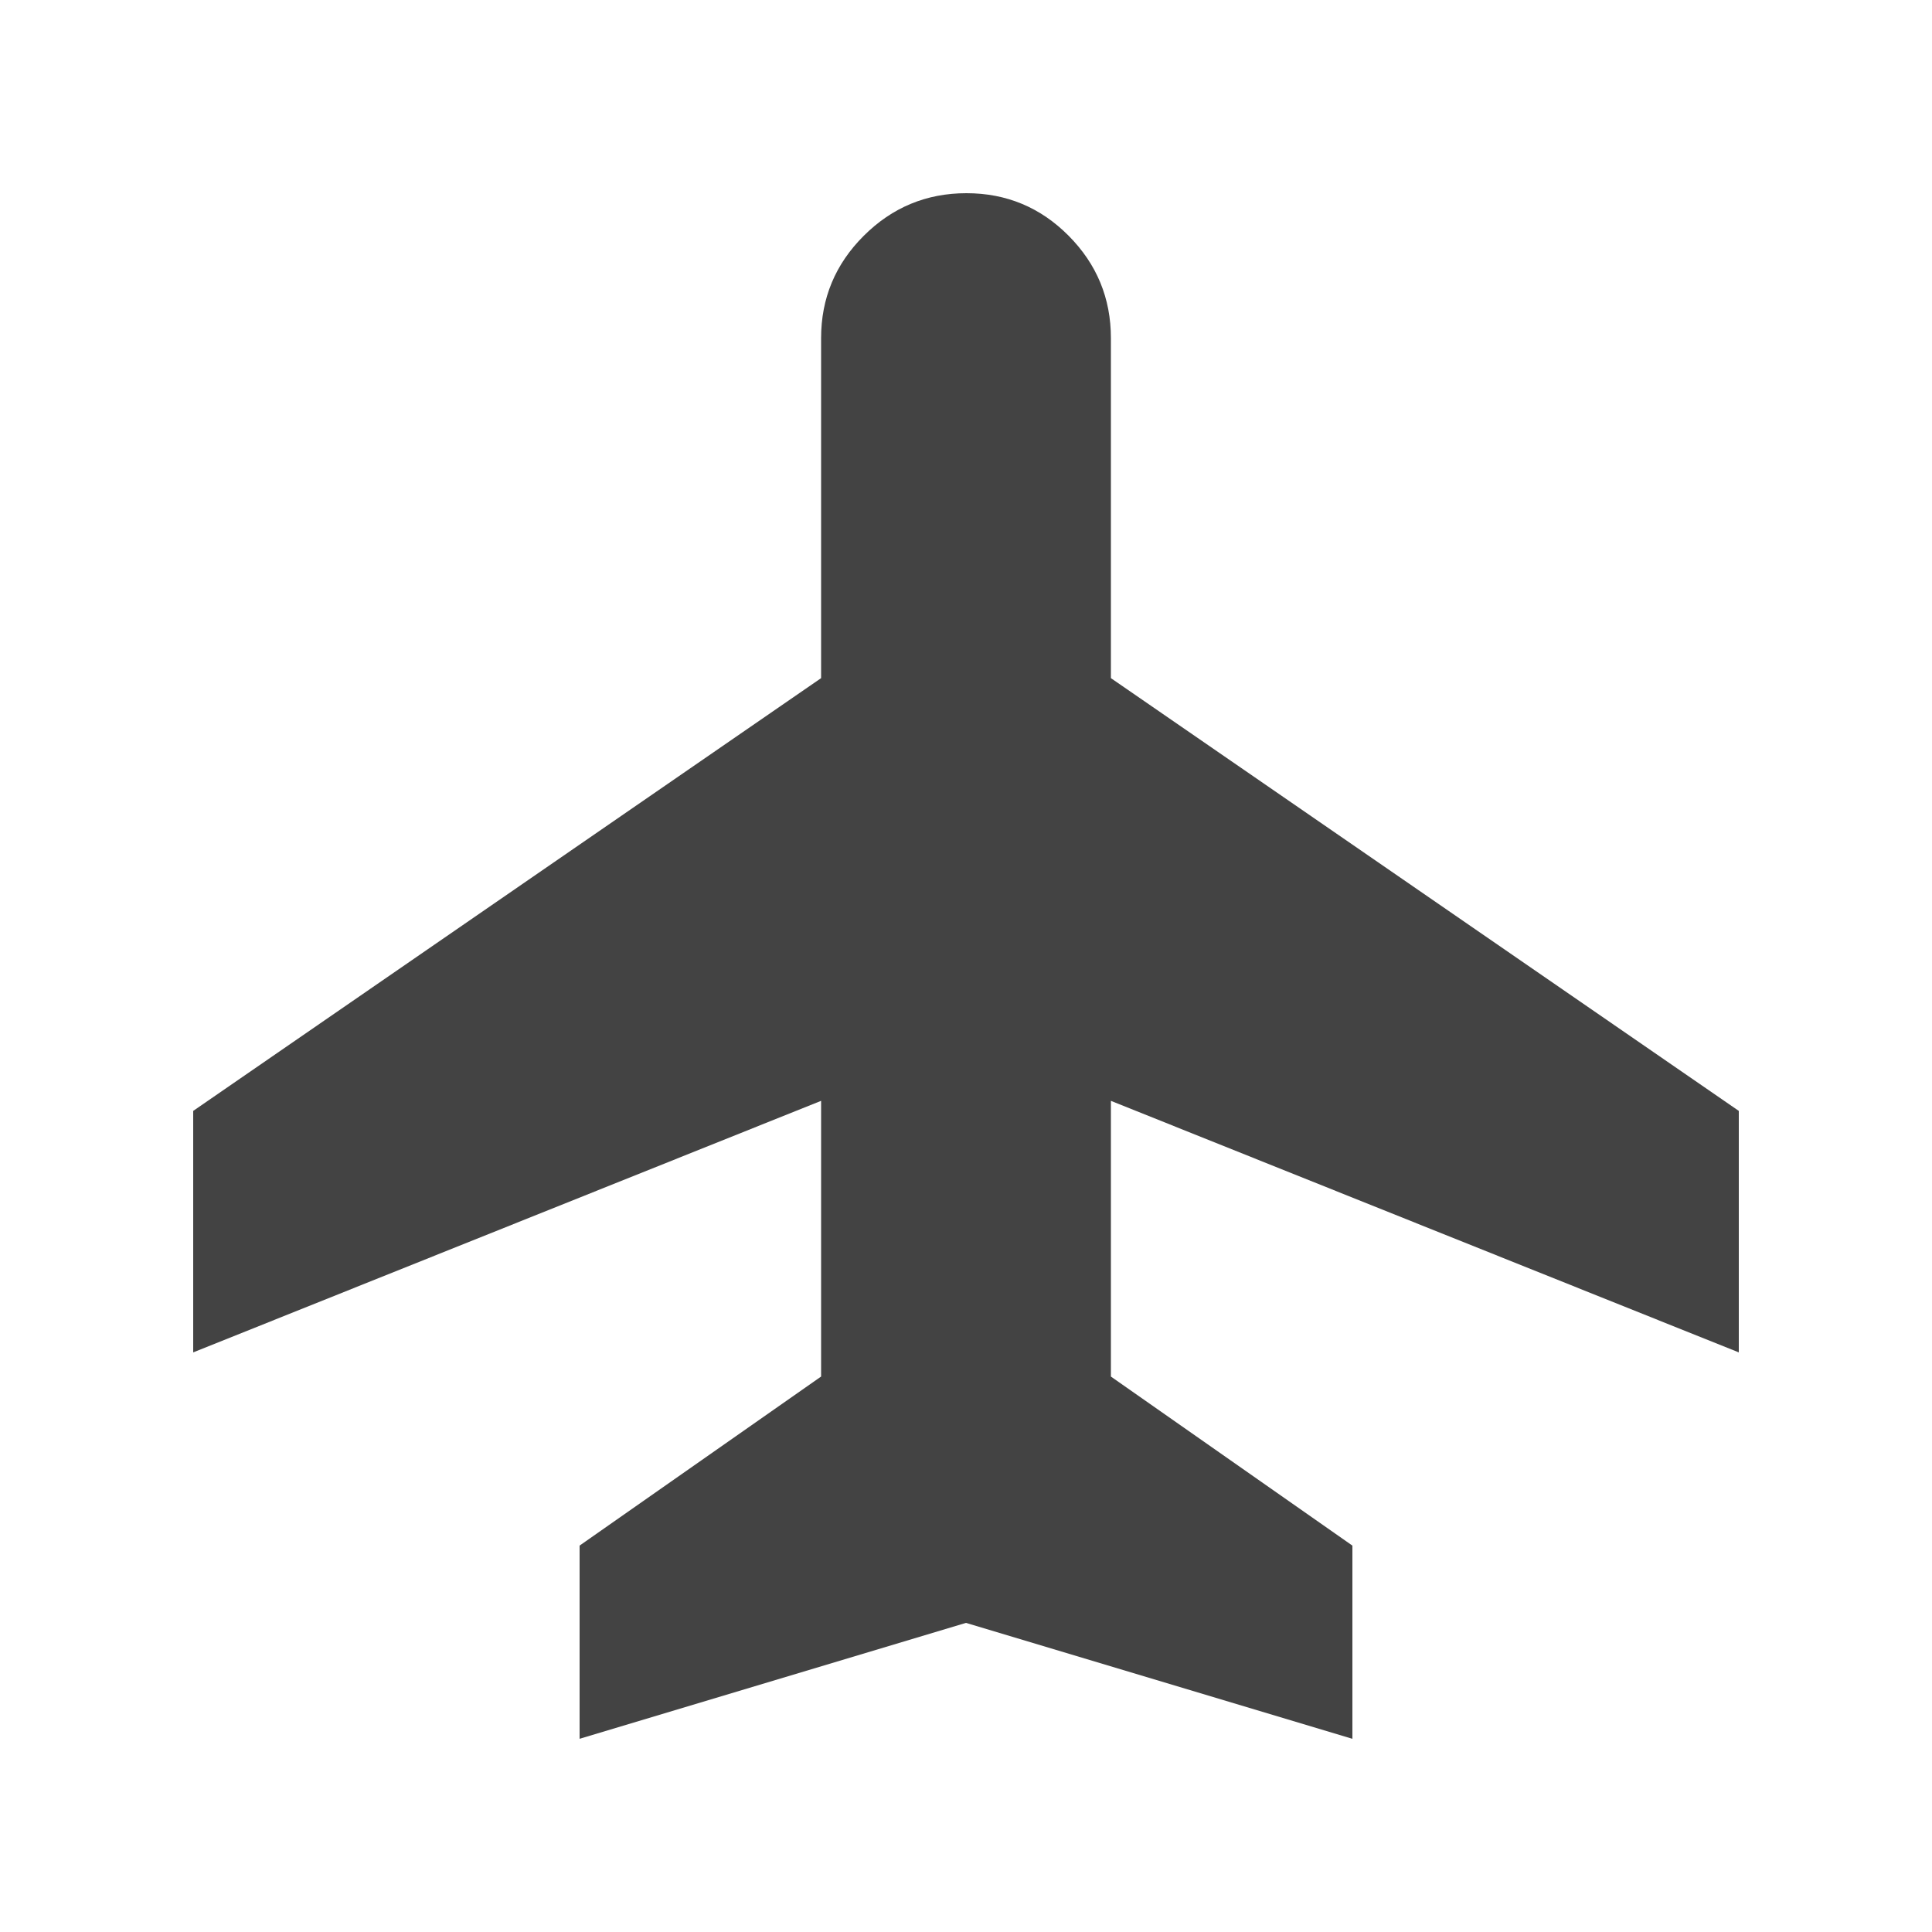 <svg xmlns="http://www.w3.org/2000/svg" height="20px" viewBox="0 -960 960 960" width="20px" fill="#434343"><path d="M288-96v-96l120-84v-137L96-288v-120l312-215.04V-792q0-29.7 21.21-50.85 21.21-21.15 51-21.15T531-842.85q21 21.15 21 50.85v168.96L864-408v120L552-413v137l120 84v96l-192-57.6L288-96Z"/></svg>